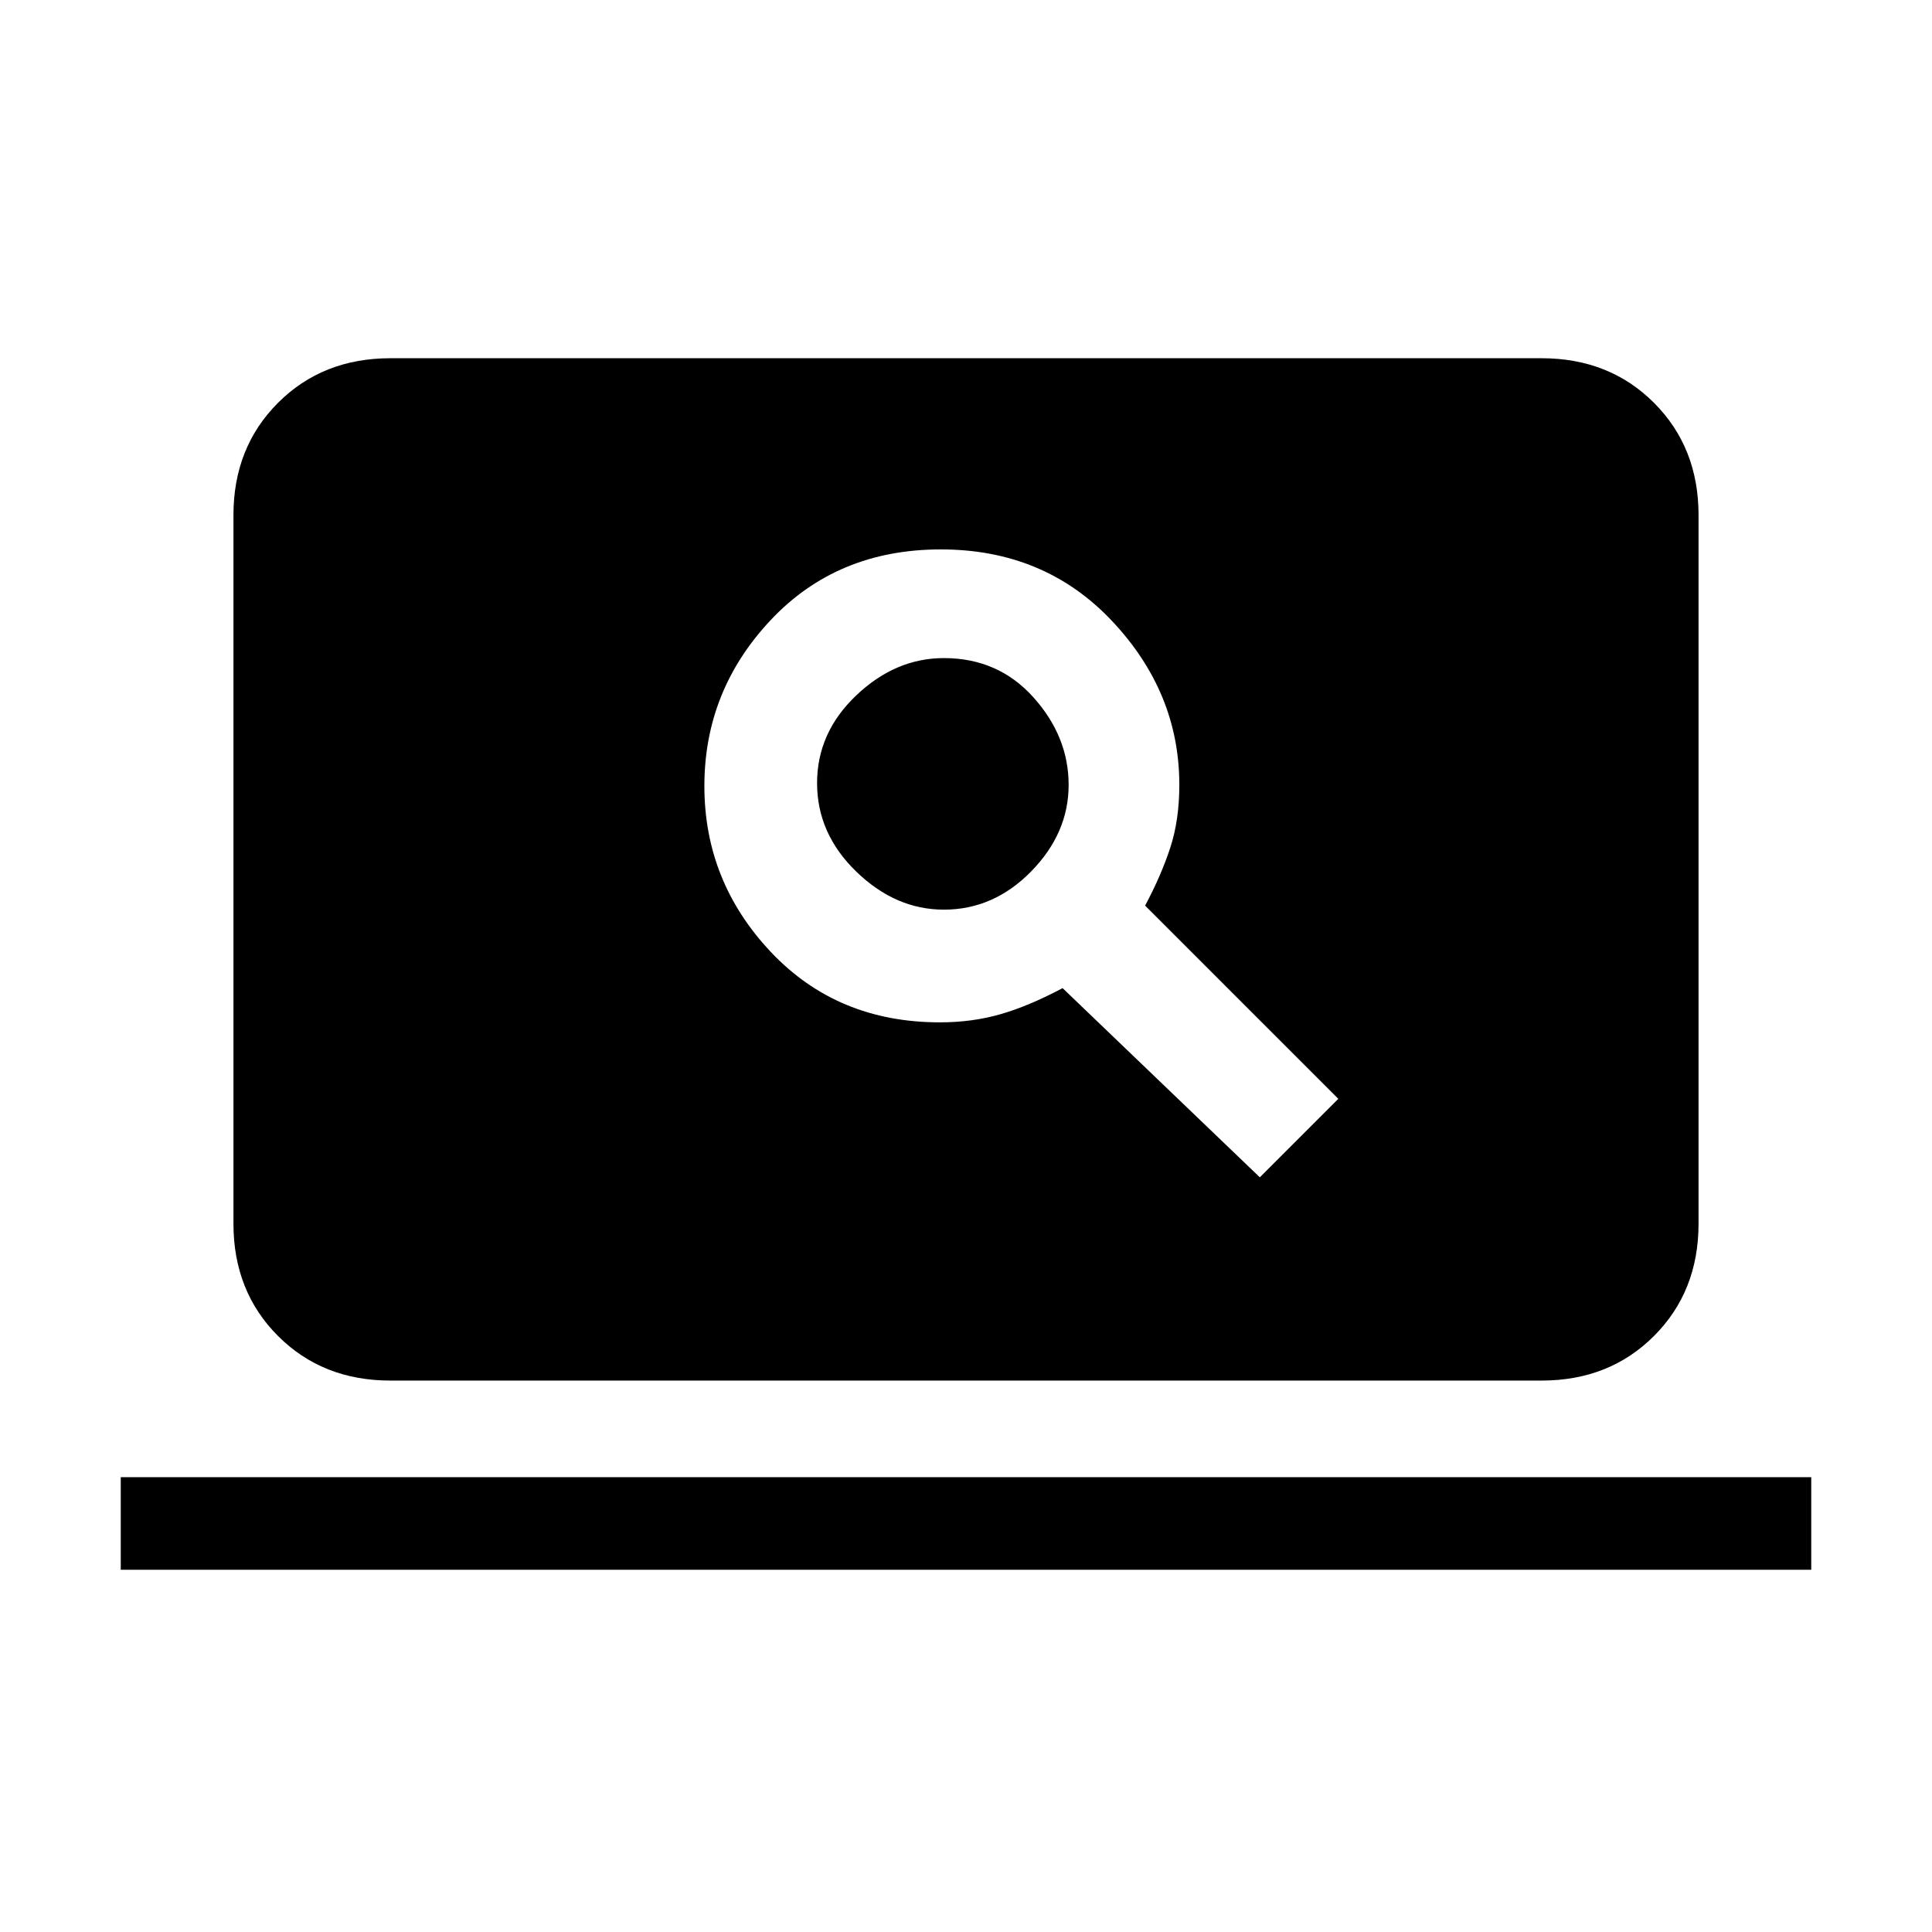 <svg xmlns="http://www.w3.org/2000/svg" height="20" viewBox="0 -960 960 960" width="20"><path d="m626-375 39-39-96-96q8-15 12.5-28.78Q586-552.56 586-570q0-46-33.5-81.5t-85-35.5q-51.5 0-84.5 35.06t-33 82.5Q350-522 383-487t84 35q16 0 30-4t31-13l98 94ZM469-508q-24 0-43.5-18.88-19.5-18.89-19.5-44 0-25.12 19.5-43.62Q445-633 469-633q27 0 44.5 19.5T531-570q0 24-18.62 43-18.63 19-43.38 19ZM194-274q-33.7 0-55.85-22.15T116-352v-352q0-33.7 22.15-55.85T194-782h572q33.7 0 55.85 22.15T844-704v352q0 33.7-22.15 55.85T766-274H194ZM60-180v-46h840v46H60Z"/></svg>
